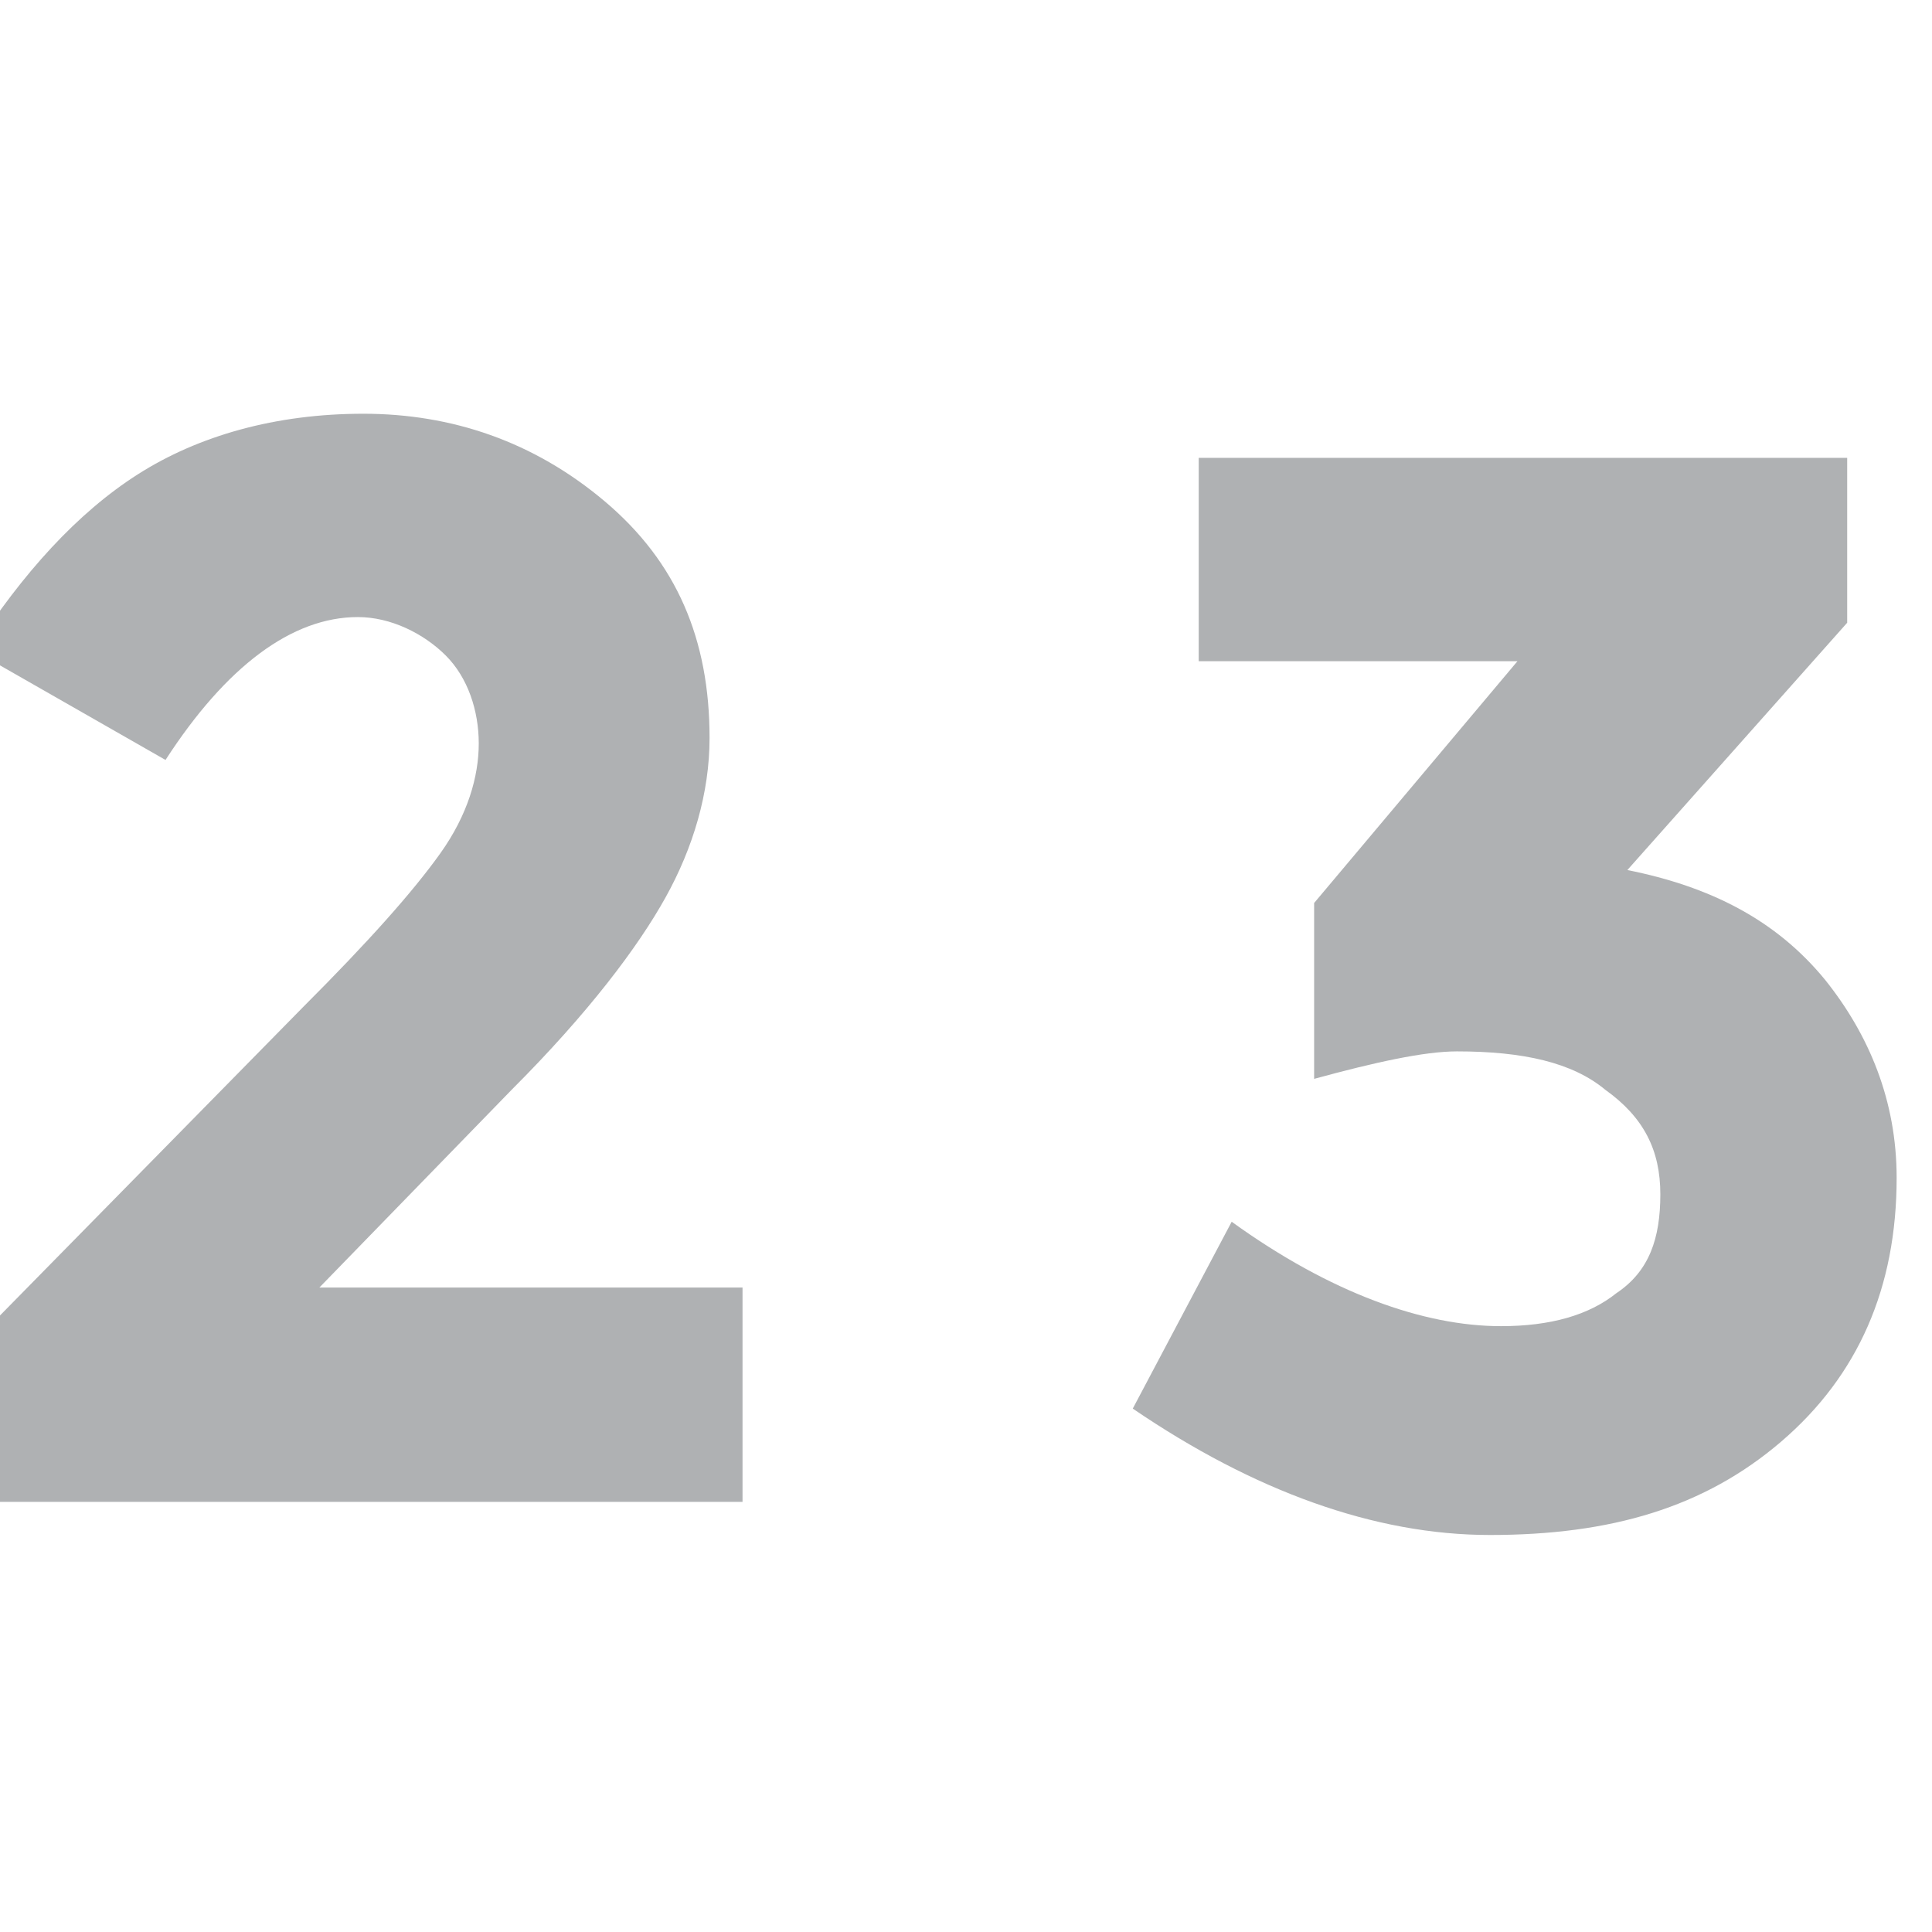 <svg xmlns="http://www.w3.org/2000/svg" width="16" height="16" viewBox="0 0 500 500">
    <path fill="#AFB1B3" transform="scale(1) translate(-135 20)" d="M248.945,200.853c7.111-9.956,9.956-19.911,9.956-28.444c0-8.533-2.844-17.067-8.533-22.756
	c-5.689-5.689-14.222-9.956-22.756-9.956c-17.067,0-34.133,12.8-49.778,36.978l-49.778-28.444
	c12.8-19.911,27.022-35.556,42.667-45.511s35.556-15.644,58.311-15.644s44.089,7.111,62.578,22.756
	c18.489,15.644,27.022,35.556,27.022,61.156c0,14.222-4.267,28.444-11.378,41.244c-7.111,12.8-19.911,29.867-39.822,49.778
	l-49.778,51.2h109.511v55.467H132.323v-45.511l81.067-82.489C230.456,223.609,241.834,210.809,248.945,200.853z"/>
    <path fill="#AFB1B3" transform="scale(1) translate(165 30)" d="M145.227,141.12V88.498h167.822v42.667l-56.889,64c21.333,4.267,38.4,12.8,51.2,28.444
	c11.378,14.222,18.489,31.289,18.489,51.2c0,28.444-9.956,51.2-29.867,68.267s-44.089,24.178-75.378,24.178
	c-29.867,0-61.156-11.378-92.444-32.711l25.6-48.356c25.6,18.489,49.778,27.022,69.689,27.022c12.8,0,22.756-2.844,29.867-8.533
	c8.533-5.689,11.378-14.222,11.378-25.6s-4.267-19.911-14.222-27.022c-8.533-7.111-21.333-9.956-38.4-9.956
	c-8.533,0-21.333,2.844-36.978,7.111v-45.511l52.622-62.578L145.227,141.12L145.227,141.12z"/>
</svg>
